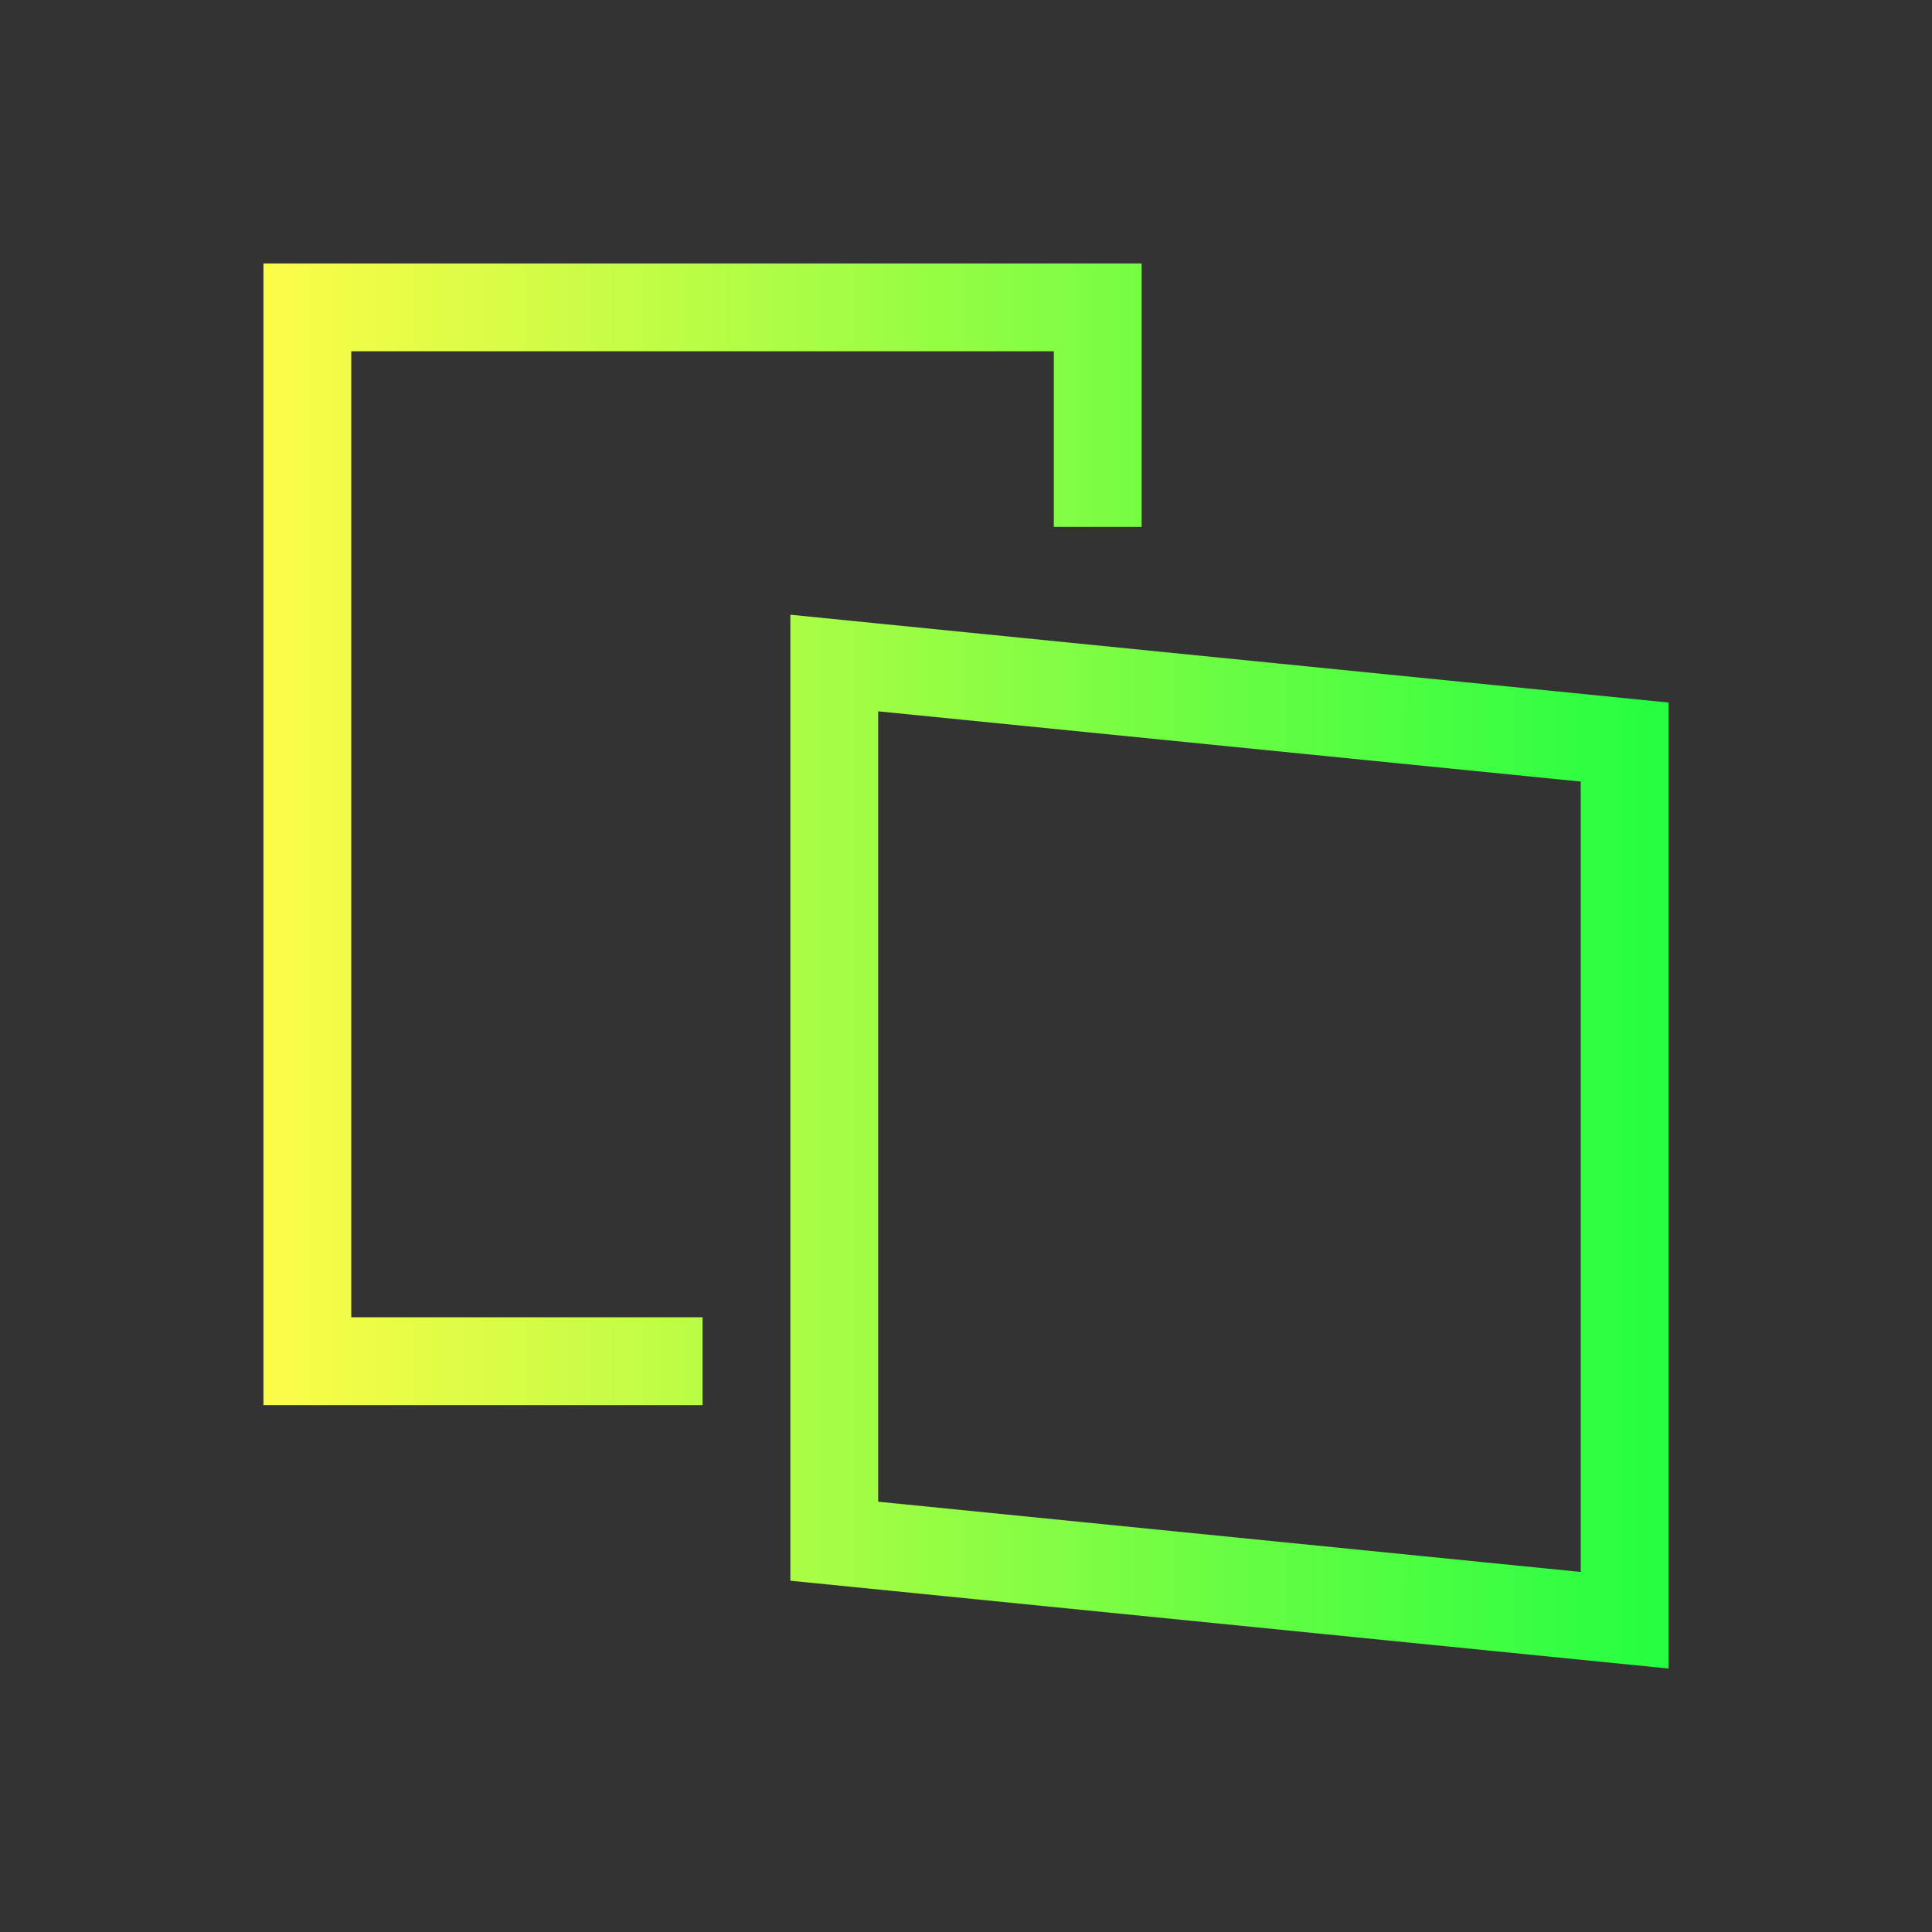 <svg width="22" height="22" viewBox="0 0 22 22" fill="none" xmlns="http://www.w3.org/2000/svg">
<rect x="0" y="0" width="22" height="22" fill="#333333" stroke="none"/>
<path d="M3 3V4V15V16H8V15H4V4H12V6H13V4V3H12H3ZM9 7V8V17V18L18 18.9L19 19V18V9V8L10 7.1L9 7ZM10 8.1L18 8.9V17.9L10 17.1V8.1Z" fill="url(#paint0_linear_10_14220)"/>
<defs>
<linearGradient id="paint0_linear_10_14220" x1="3" y1="11" x2="19" y2="11" gradientUnits="userSpaceOnUse">
<stop stop-color="#FDFC47"/>
<stop offset="1" stop-color="#24FE41"/>
</linearGradient>
</defs>
</svg>
